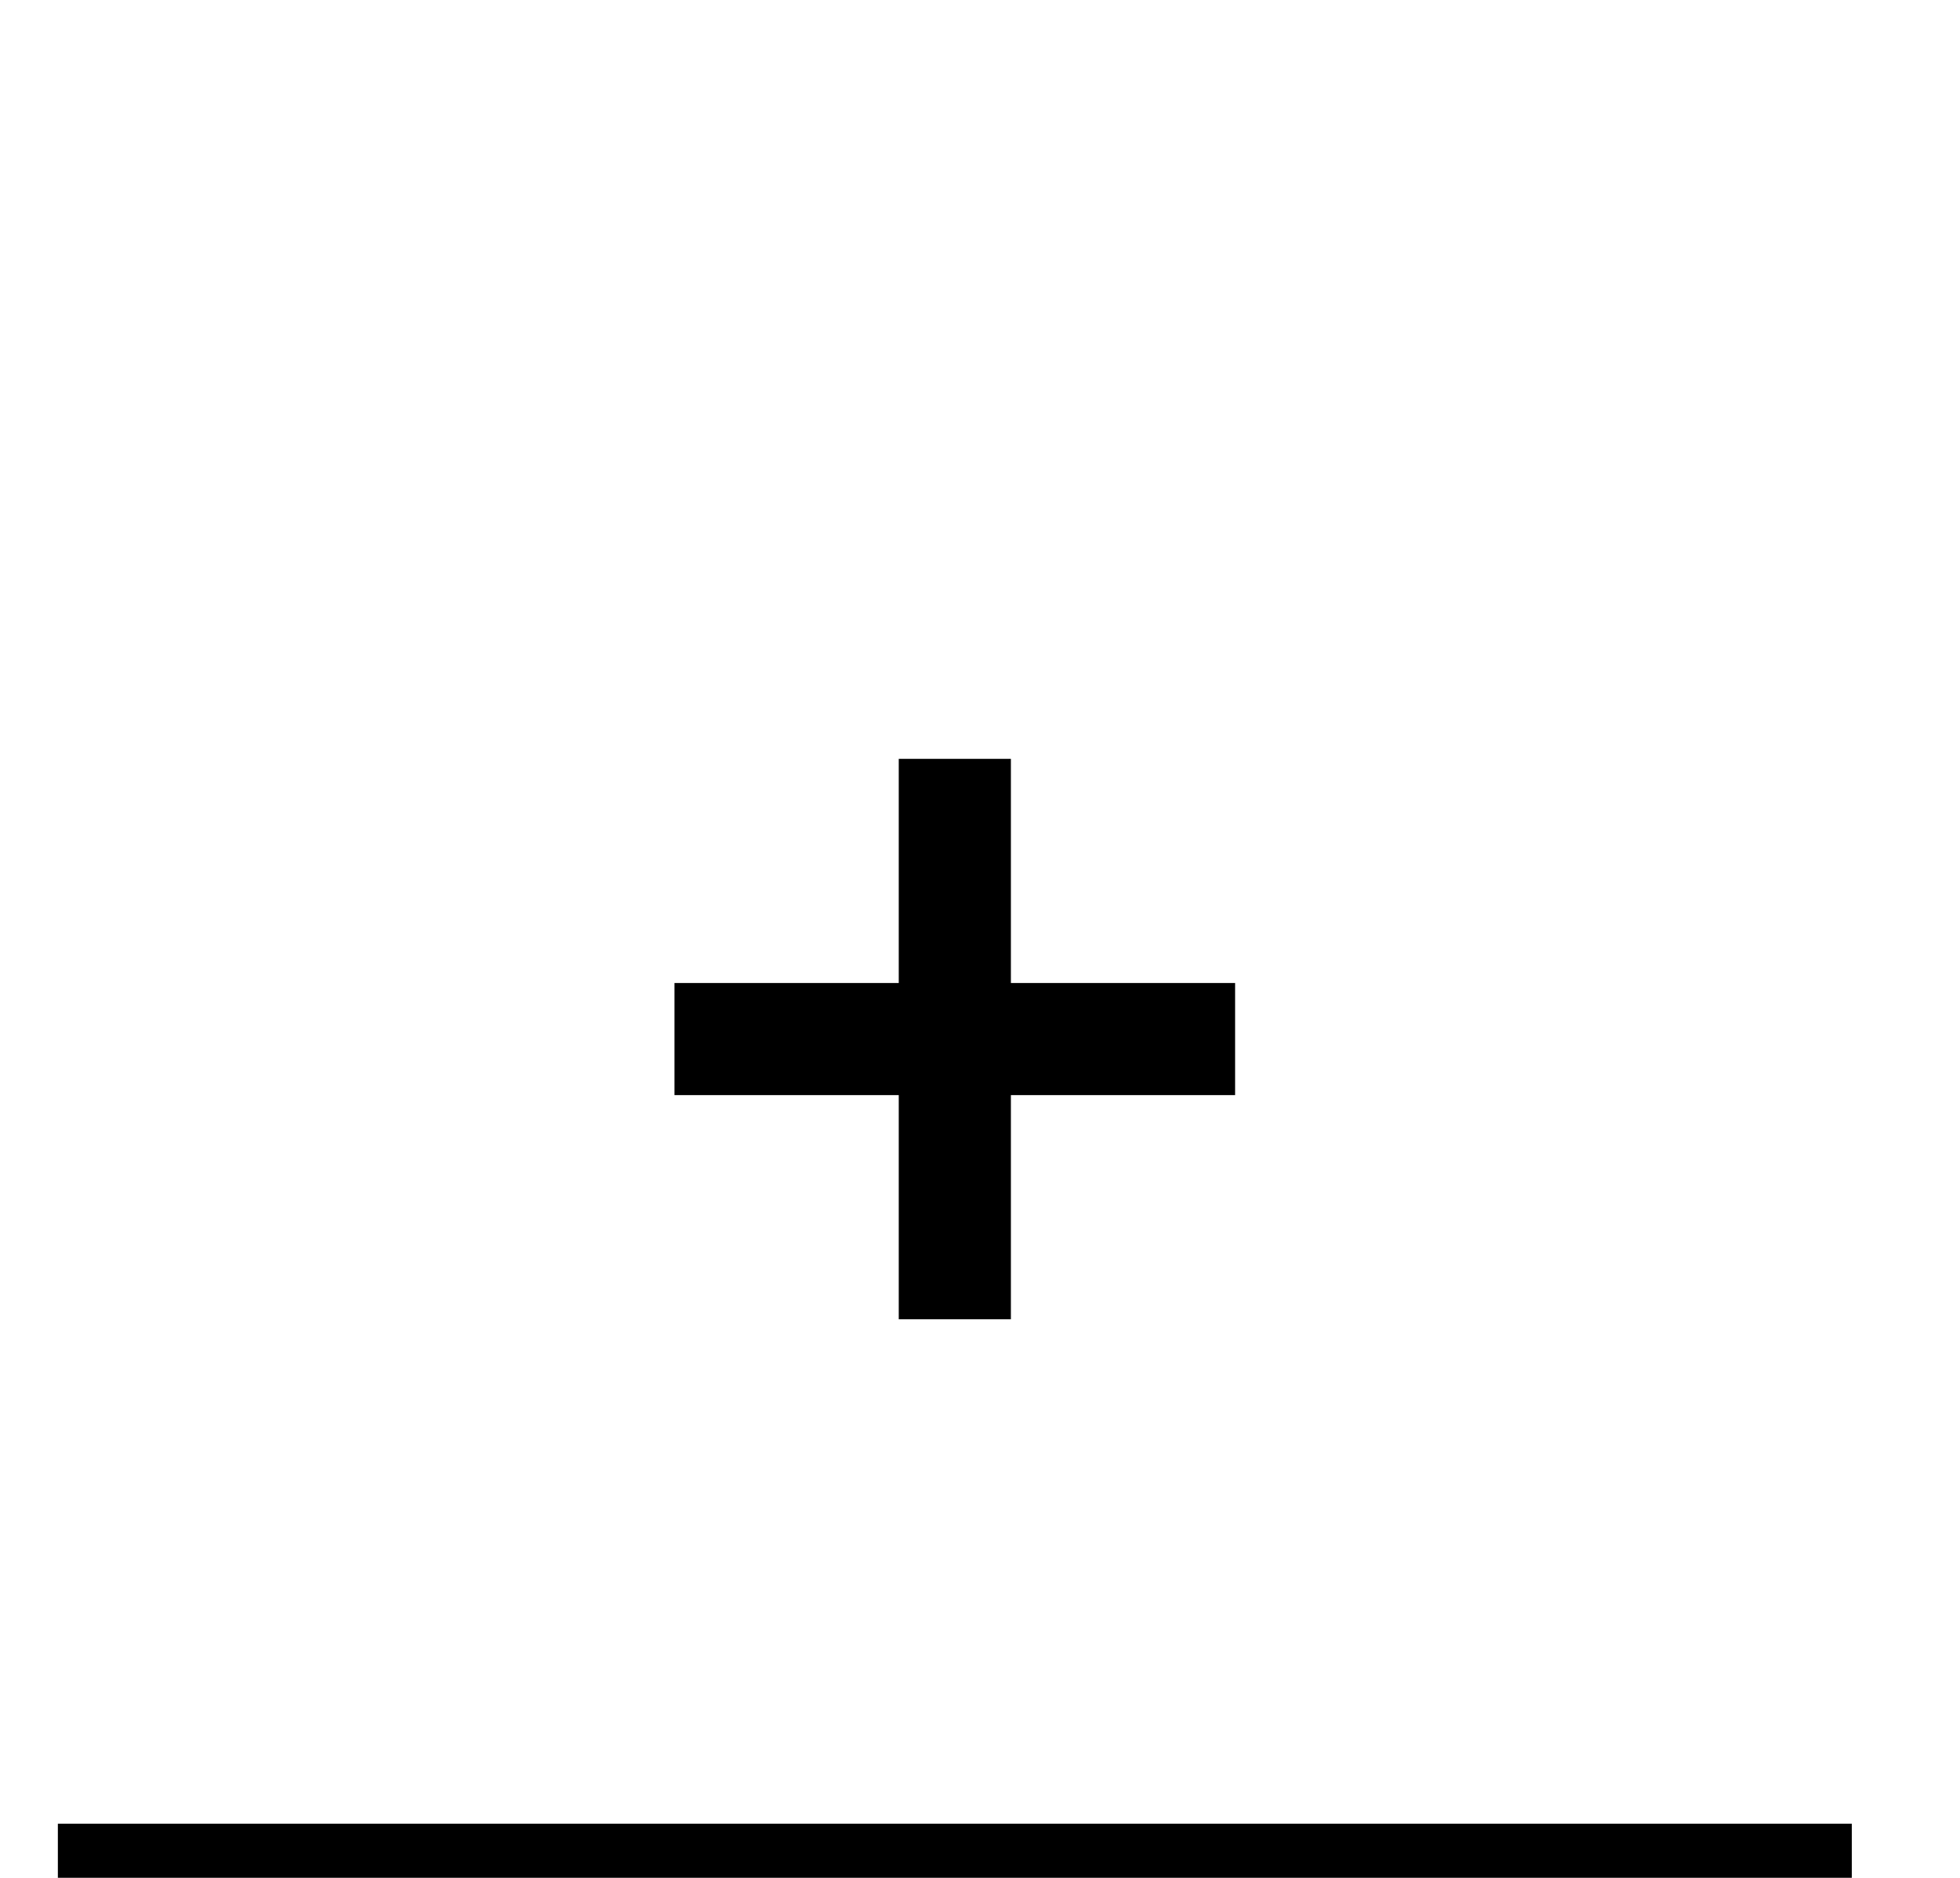 <?xml version="1.0"?>
<svg viewBox='0 0 34.958 33.5' xmlns='http://www.w3.org/2000/svg'><g><g clas='stroke'><path d='m1.532,1.523l31.996,0l0,63.992l-31.996,0l0,-63.992z' stroke-miterlimit='10' stroke-width='3' fill='none' clip-rule='evenodd' fill-rule='evenodd'/></g><g class='fill'><path d='m16.03,13.538l2,0l0,9.998l-2,0l0,-9.998z' clip-rule='evenodd' fill-rule='evenodd'/><path d='m12.03,17.537l9.999,0l0,2l-9.999,0l0,-2z' clip-rule='evenodd' fill-rule='evenodd'/><path d='m12.03,48.533l9.999,0l0,2l-9.999,0l0,-2z' clip-rule='evenodd' fill-rule='evenodd'/><path d='m1.032,32.535l31.996,0l0,3l-31.996,0l0,-3z' clip-rule='evenodd' fill-rule='evenodd'/></g></g></svg>